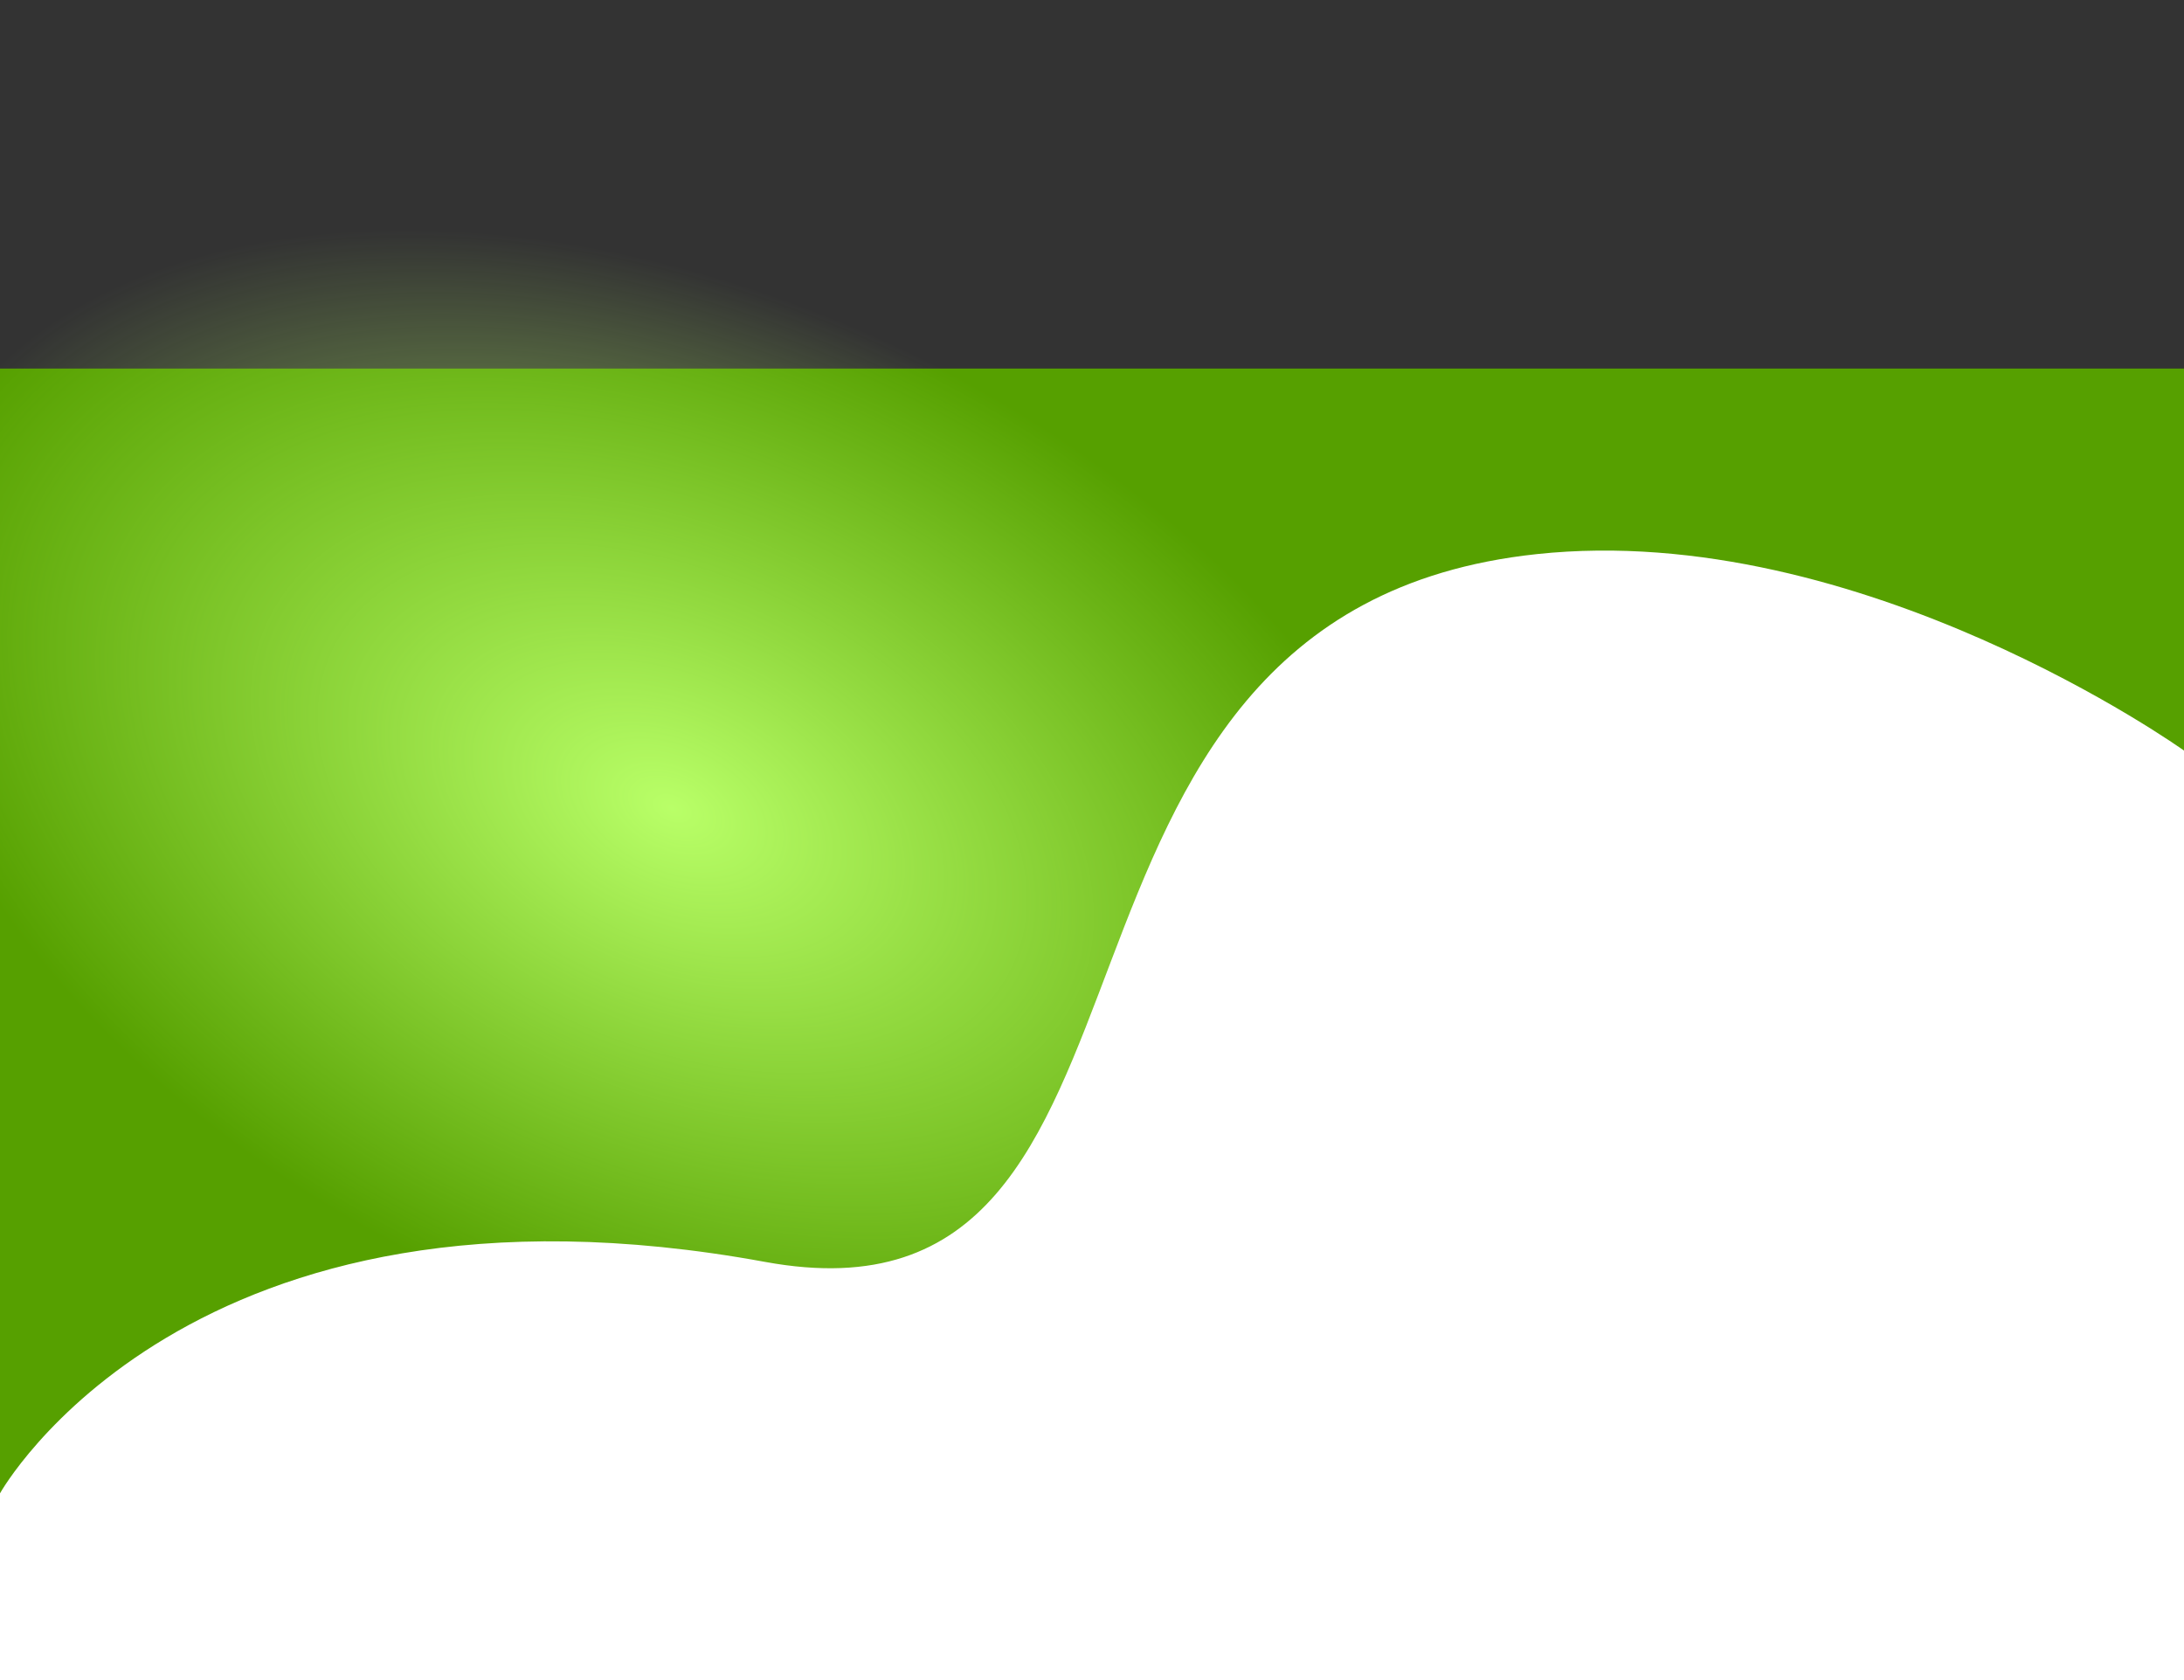 <svg width="1920" height="1477" viewBox="0 0 1920 1477" fill="none" xmlns="http://www.w3.org/2000/svg">
<rect x="0" y="0" width="1920" height="1477" fill="#333333" stroke="none"/>
<path d="M-0 1460.48C-0 1460.48 248.654 1461.79 412.5 1447C784.5 1413.42 802.084 1018.88 1210 1146.8C1659.5 1287.77 1920 1056.8 1920 1056.8V324H-0L-0 1460.48Z" fill="#56A000"/>
<ellipse cx="591.007" cy="710.474" rx="723.766" ry="453.024" transform="rotate(-155.731 591.007 710.474)" fill="url(#paint0_radial)"/>
<path d="M1920 659.807C1920 659.807 1636.05 456.681 1351 487.106C866.5 538.819 1064 1181.11 672.5 1109.31C165.022 1016.24 -0 1312.78 -0 1312.78V1477H1920V659.807Z" fill="white"/>
<defs>
<radialGradient id="paint0_radial" cx="0" cy="0" r="1" gradientUnits="userSpaceOnUse" gradientTransform="translate(591.007 710.474) rotate(90.905) scale(452.705 723.258)">
<stop stop-color="#B9FF68"/>
<stop offset="1" stop-color="#B9FF68" stop-opacity="0"/>
</radialGradient>
</defs>
</svg>
